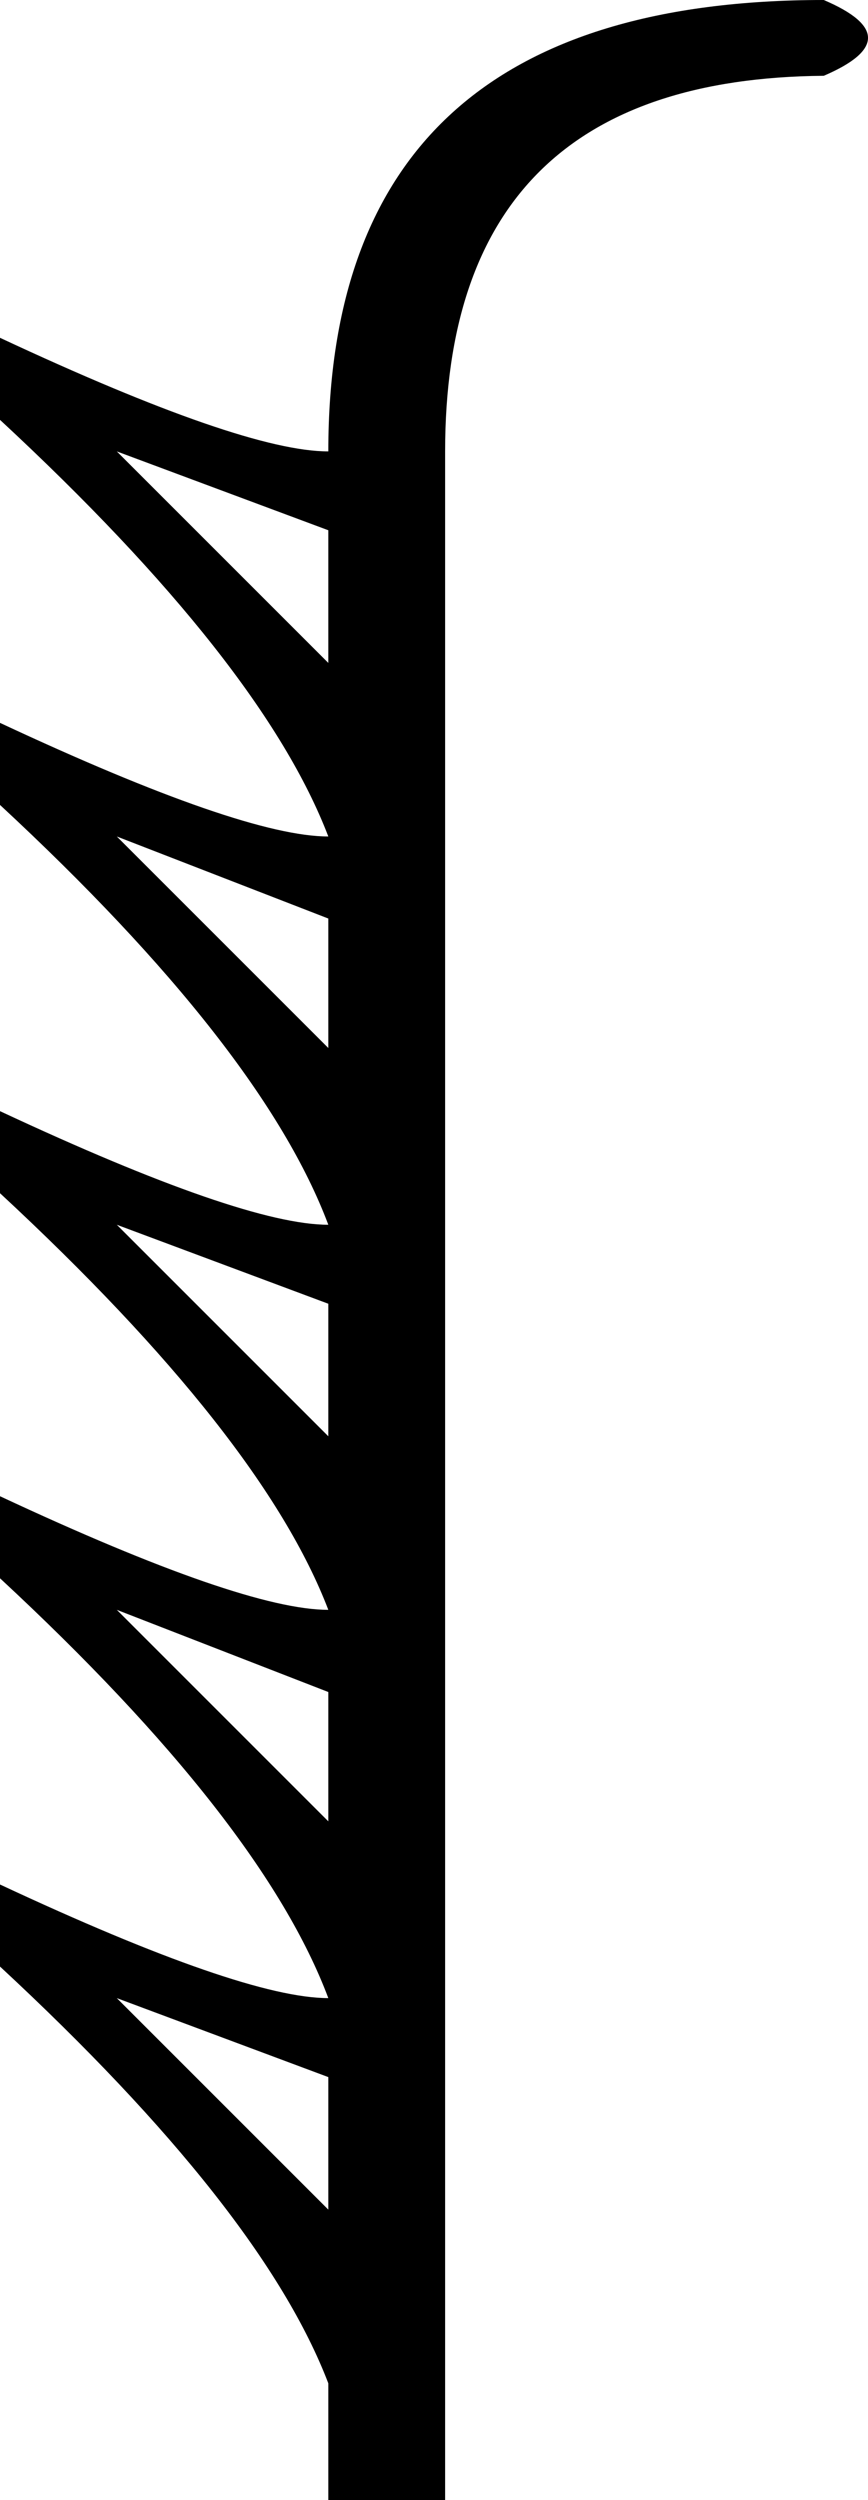 <?xml version='1.0' encoding ='UTF-8' standalone='yes'?>
<svg width='6.242' height='17.978' xmlns='http://www.w3.org/2000/svg' xmlns:xlink='http://www.w3.org/1999/xlink' xmlns:inkscape='http://www.inkscape.org/namespaces/inkscape'>
<path style='fill:#000000; stroke:none' d=' M 0.84 3.246  L 2.361 4.767  L 2.361 3.813  L 0.84 3.246  Z  M 0.84 6.015  L 2.361 7.536  L 2.361 6.605  L 0.84 6.015  Z  M 0.84 8.807  L 2.361 10.328  L 2.361 9.375  L 0.84 8.807  Z  M 0.84 11.576  L 2.361 13.097  L 2.361 12.167  L 0.84 11.576  Z  M 2.361 6.015  Q 1.884 4.767 0 3.019  L 0 2.429  Q 1.748 3.246 2.361 3.246  Q 2.361 0 5.924 0  Q 6.56 0.272 5.924 0.545  Q 3.201 0.567 3.201 3.246  L 3.201 17.978  L 2.361 17.978  L 2.361 17.138  Q 1.884 15.889 0 14.141  L 0 13.551  Q 1.748 14.368 2.361 14.368  Q 1.884 13.097 0 11.349  L 0 10.759  Q 1.748 11.576 2.361 11.576  Q 1.884 10.328 0 8.58  L 0 7.99  Q 1.748 8.807 2.361 8.807  L 2.361 8.807  Q 1.884 7.536 0 5.788  L 0 5.198  Q 1.748 6.015 2.361 6.015  L 2.361 6.015  Z  M 0.84 14.368  L 2.361 15.889  L 2.361 14.936  L 0.84 14.368  Z '/></svg>
